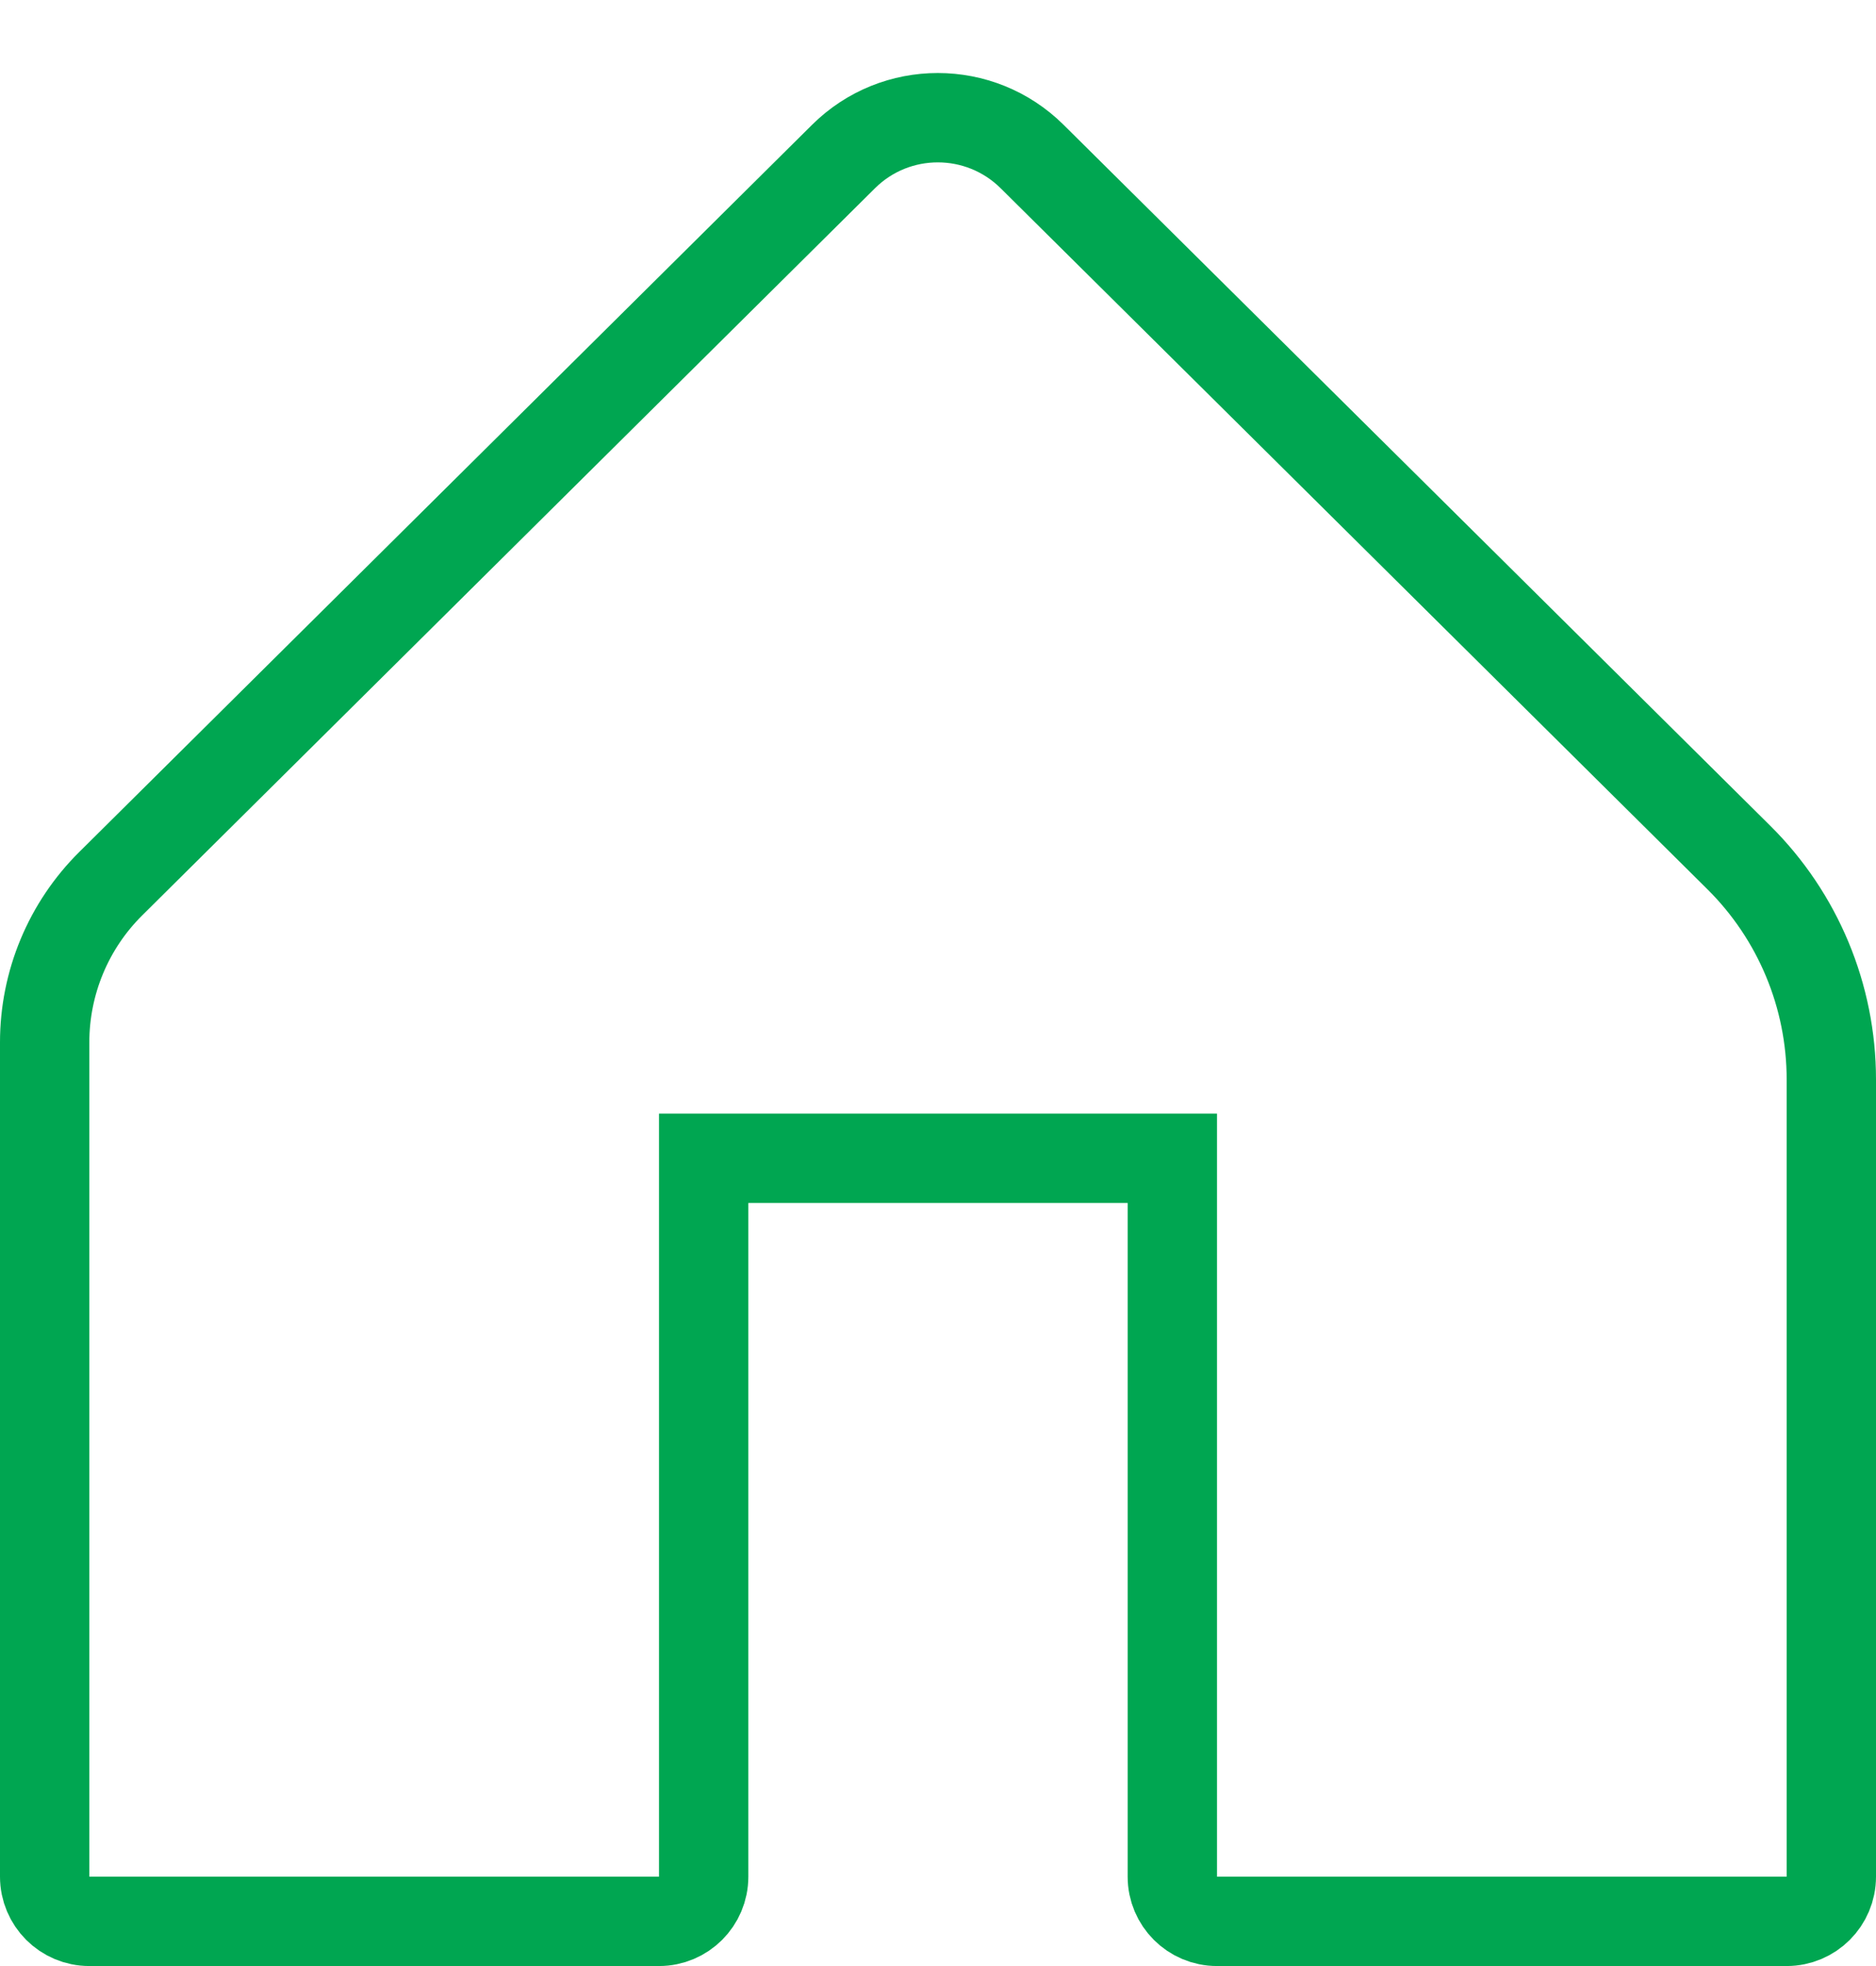 <svg width="21" height="22" viewBox="0 0 21 22" fill="none"
    xmlns="http://www.w3.org/2000/svg">
    <path d="M8.377 12.961H7.877V13.461V21C7.877 21.276 7.653 21.5 7.377 21.5H1C0.724 21.5 0.5 21.276 0.5 21V11.664C0.5 10.997 0.766 10.358 1.239 9.889L9.442 1.752C10.026 1.172 10.969 1.172 11.554 1.752L19.464 9.595C20.127 10.252 20.5 11.147 20.5 12.081V21C20.5 21.276 20.276 21.5 20 21.5H13.623C13.347 21.5 13.123 21.276 13.123 21V13.461V12.961H12.623H8.377Z" stroke="#00A651"/>
</svg>
